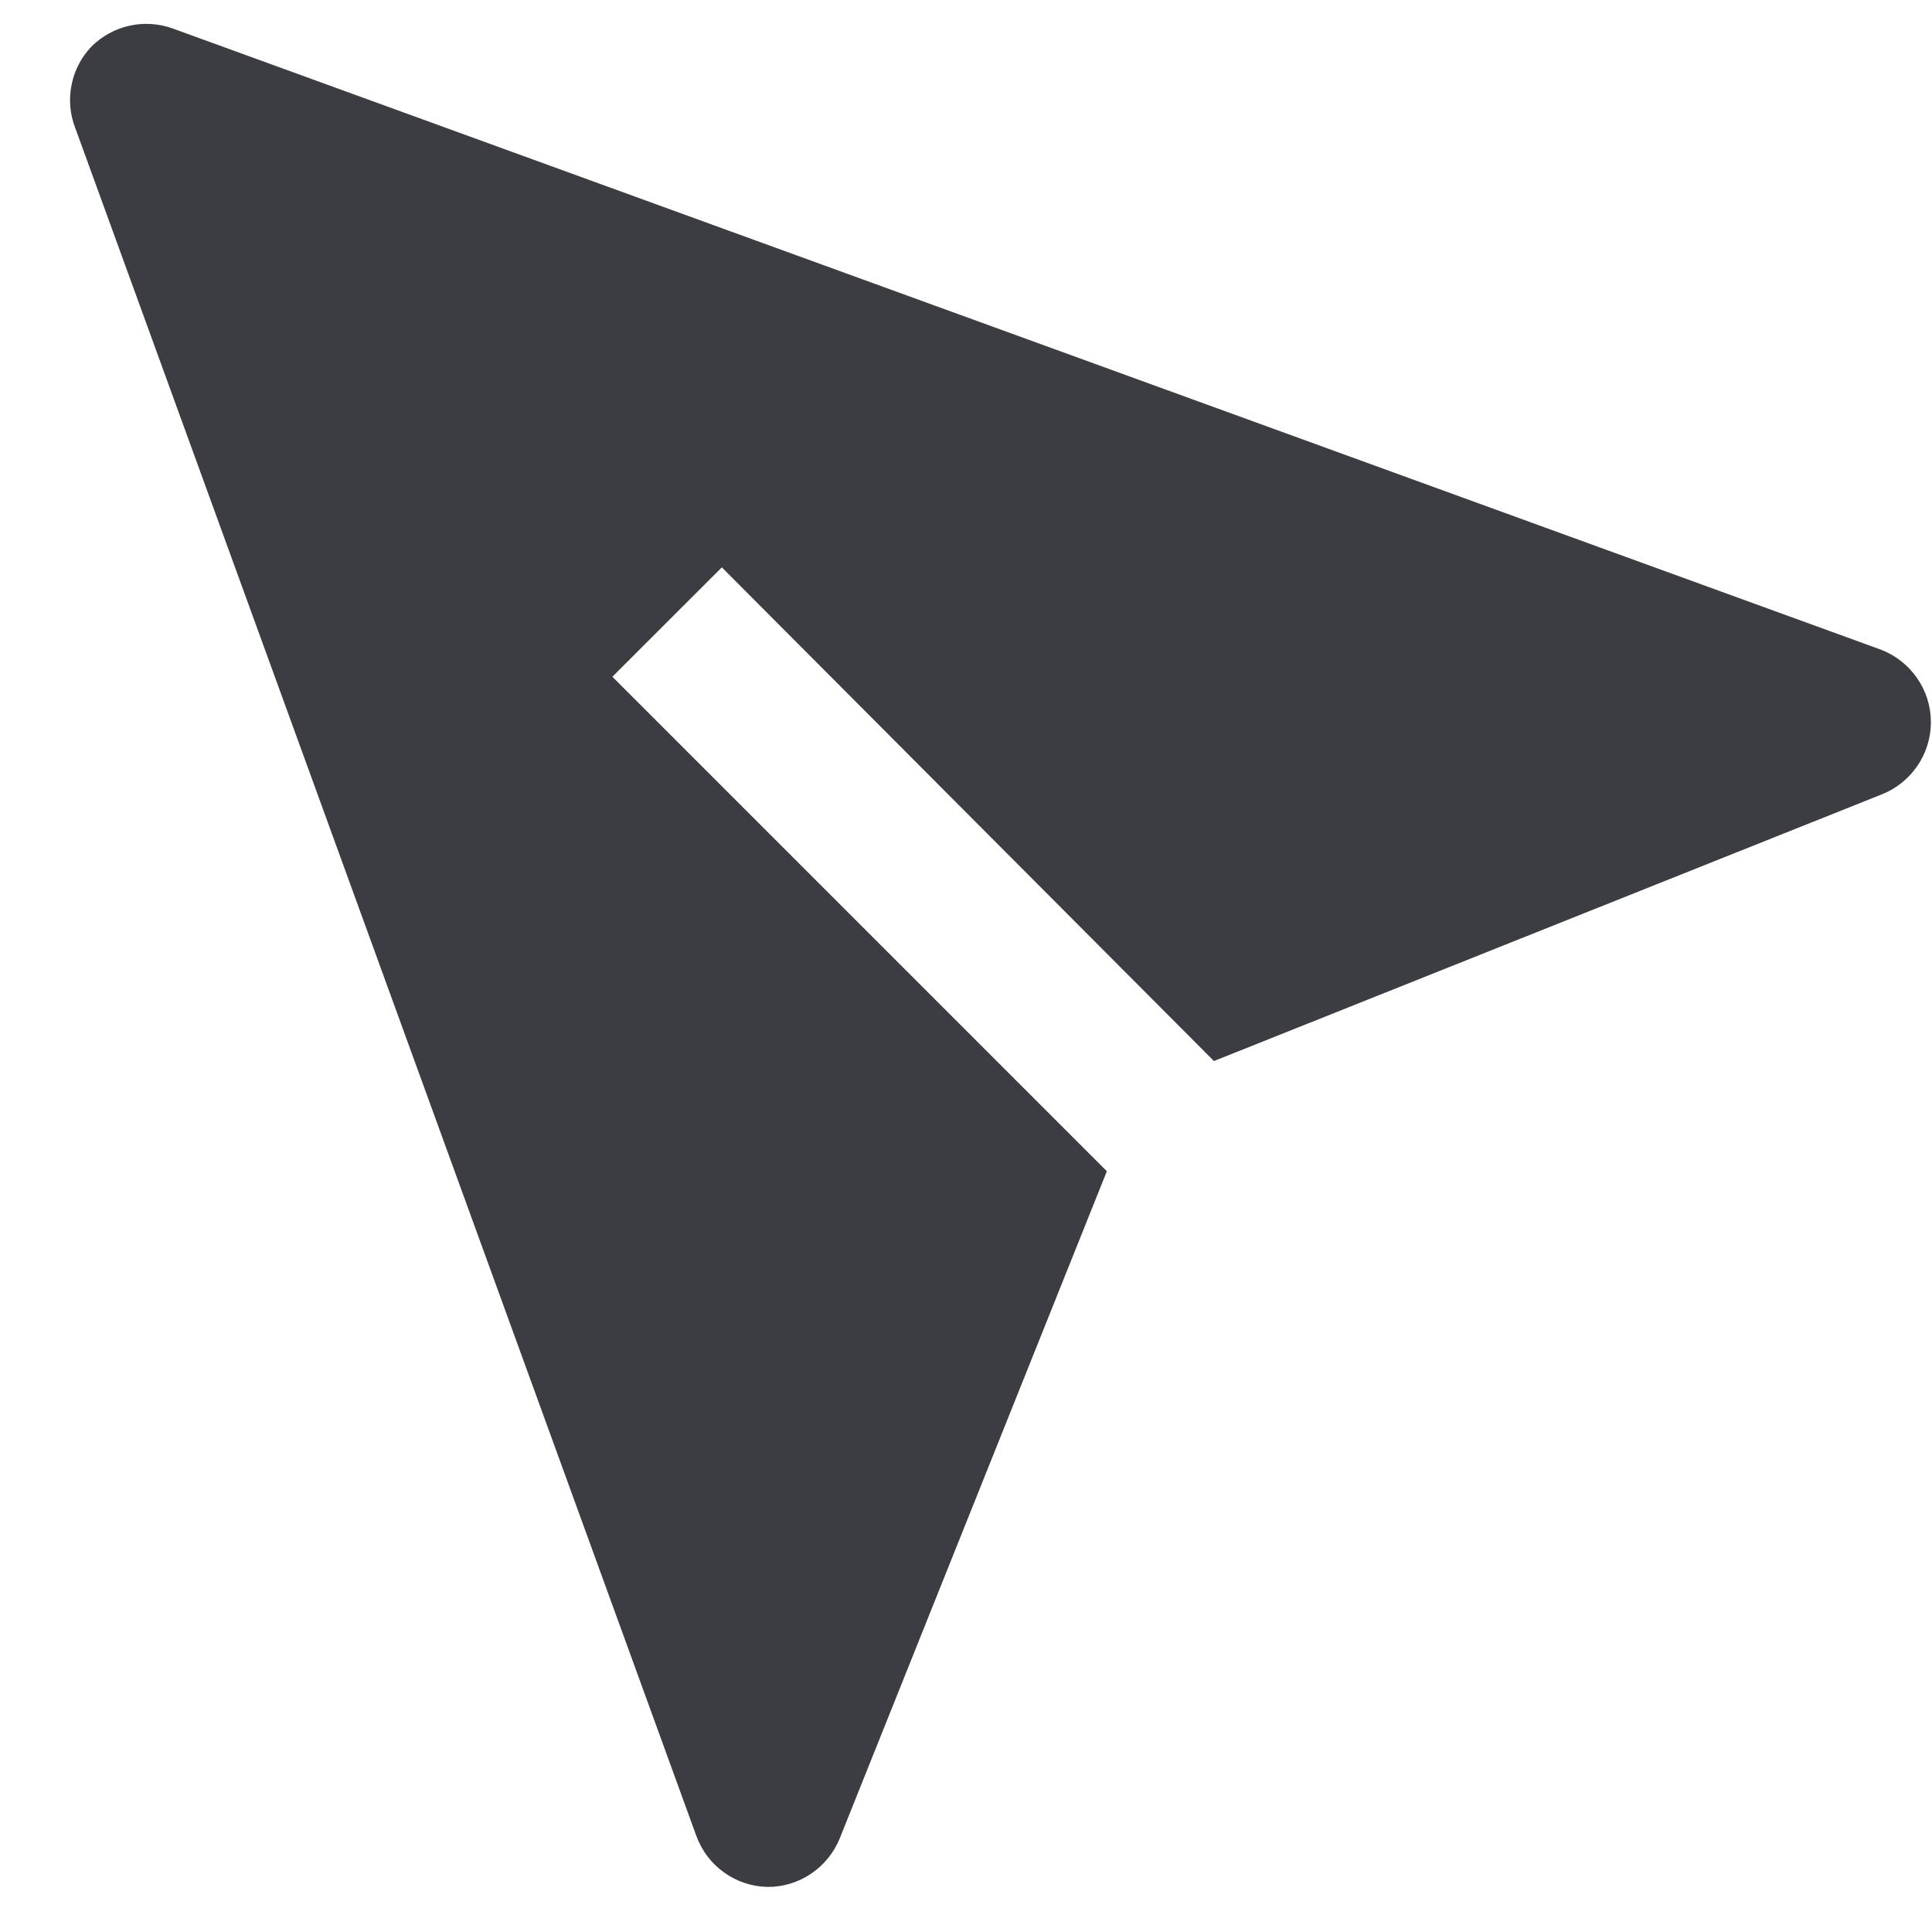 <svg width="21" height="21" viewBox="0 0 21 21" fill="none" xmlns="http://www.w3.org/2000/svg">
<path d="M0.995 0.505C1.109 0.392 1.253 0.313 1.409 0.279C1.566 0.244 1.73 0.256 1.881 0.311L20.443 7.061C20.603 7.122 20.741 7.23 20.838 7.371C20.936 7.511 20.988 7.679 20.988 7.85C20.988 8.021 20.936 8.188 20.838 8.329C20.741 8.47 20.603 8.578 20.443 8.639L13.195 11.533L7.846 6.167L6.656 7.356L12.031 12.731L9.129 19.979C9.066 20.136 8.958 20.27 8.818 20.365C8.678 20.46 8.513 20.511 8.344 20.51C8.173 20.507 8.008 20.452 7.869 20.352C7.731 20.253 7.626 20.114 7.568 19.953L0.818 1.391C0.76 1.242 0.746 1.079 0.778 0.922C0.809 0.765 0.884 0.621 0.995 0.505Z" fill="#3C3C43"/>
</svg>
